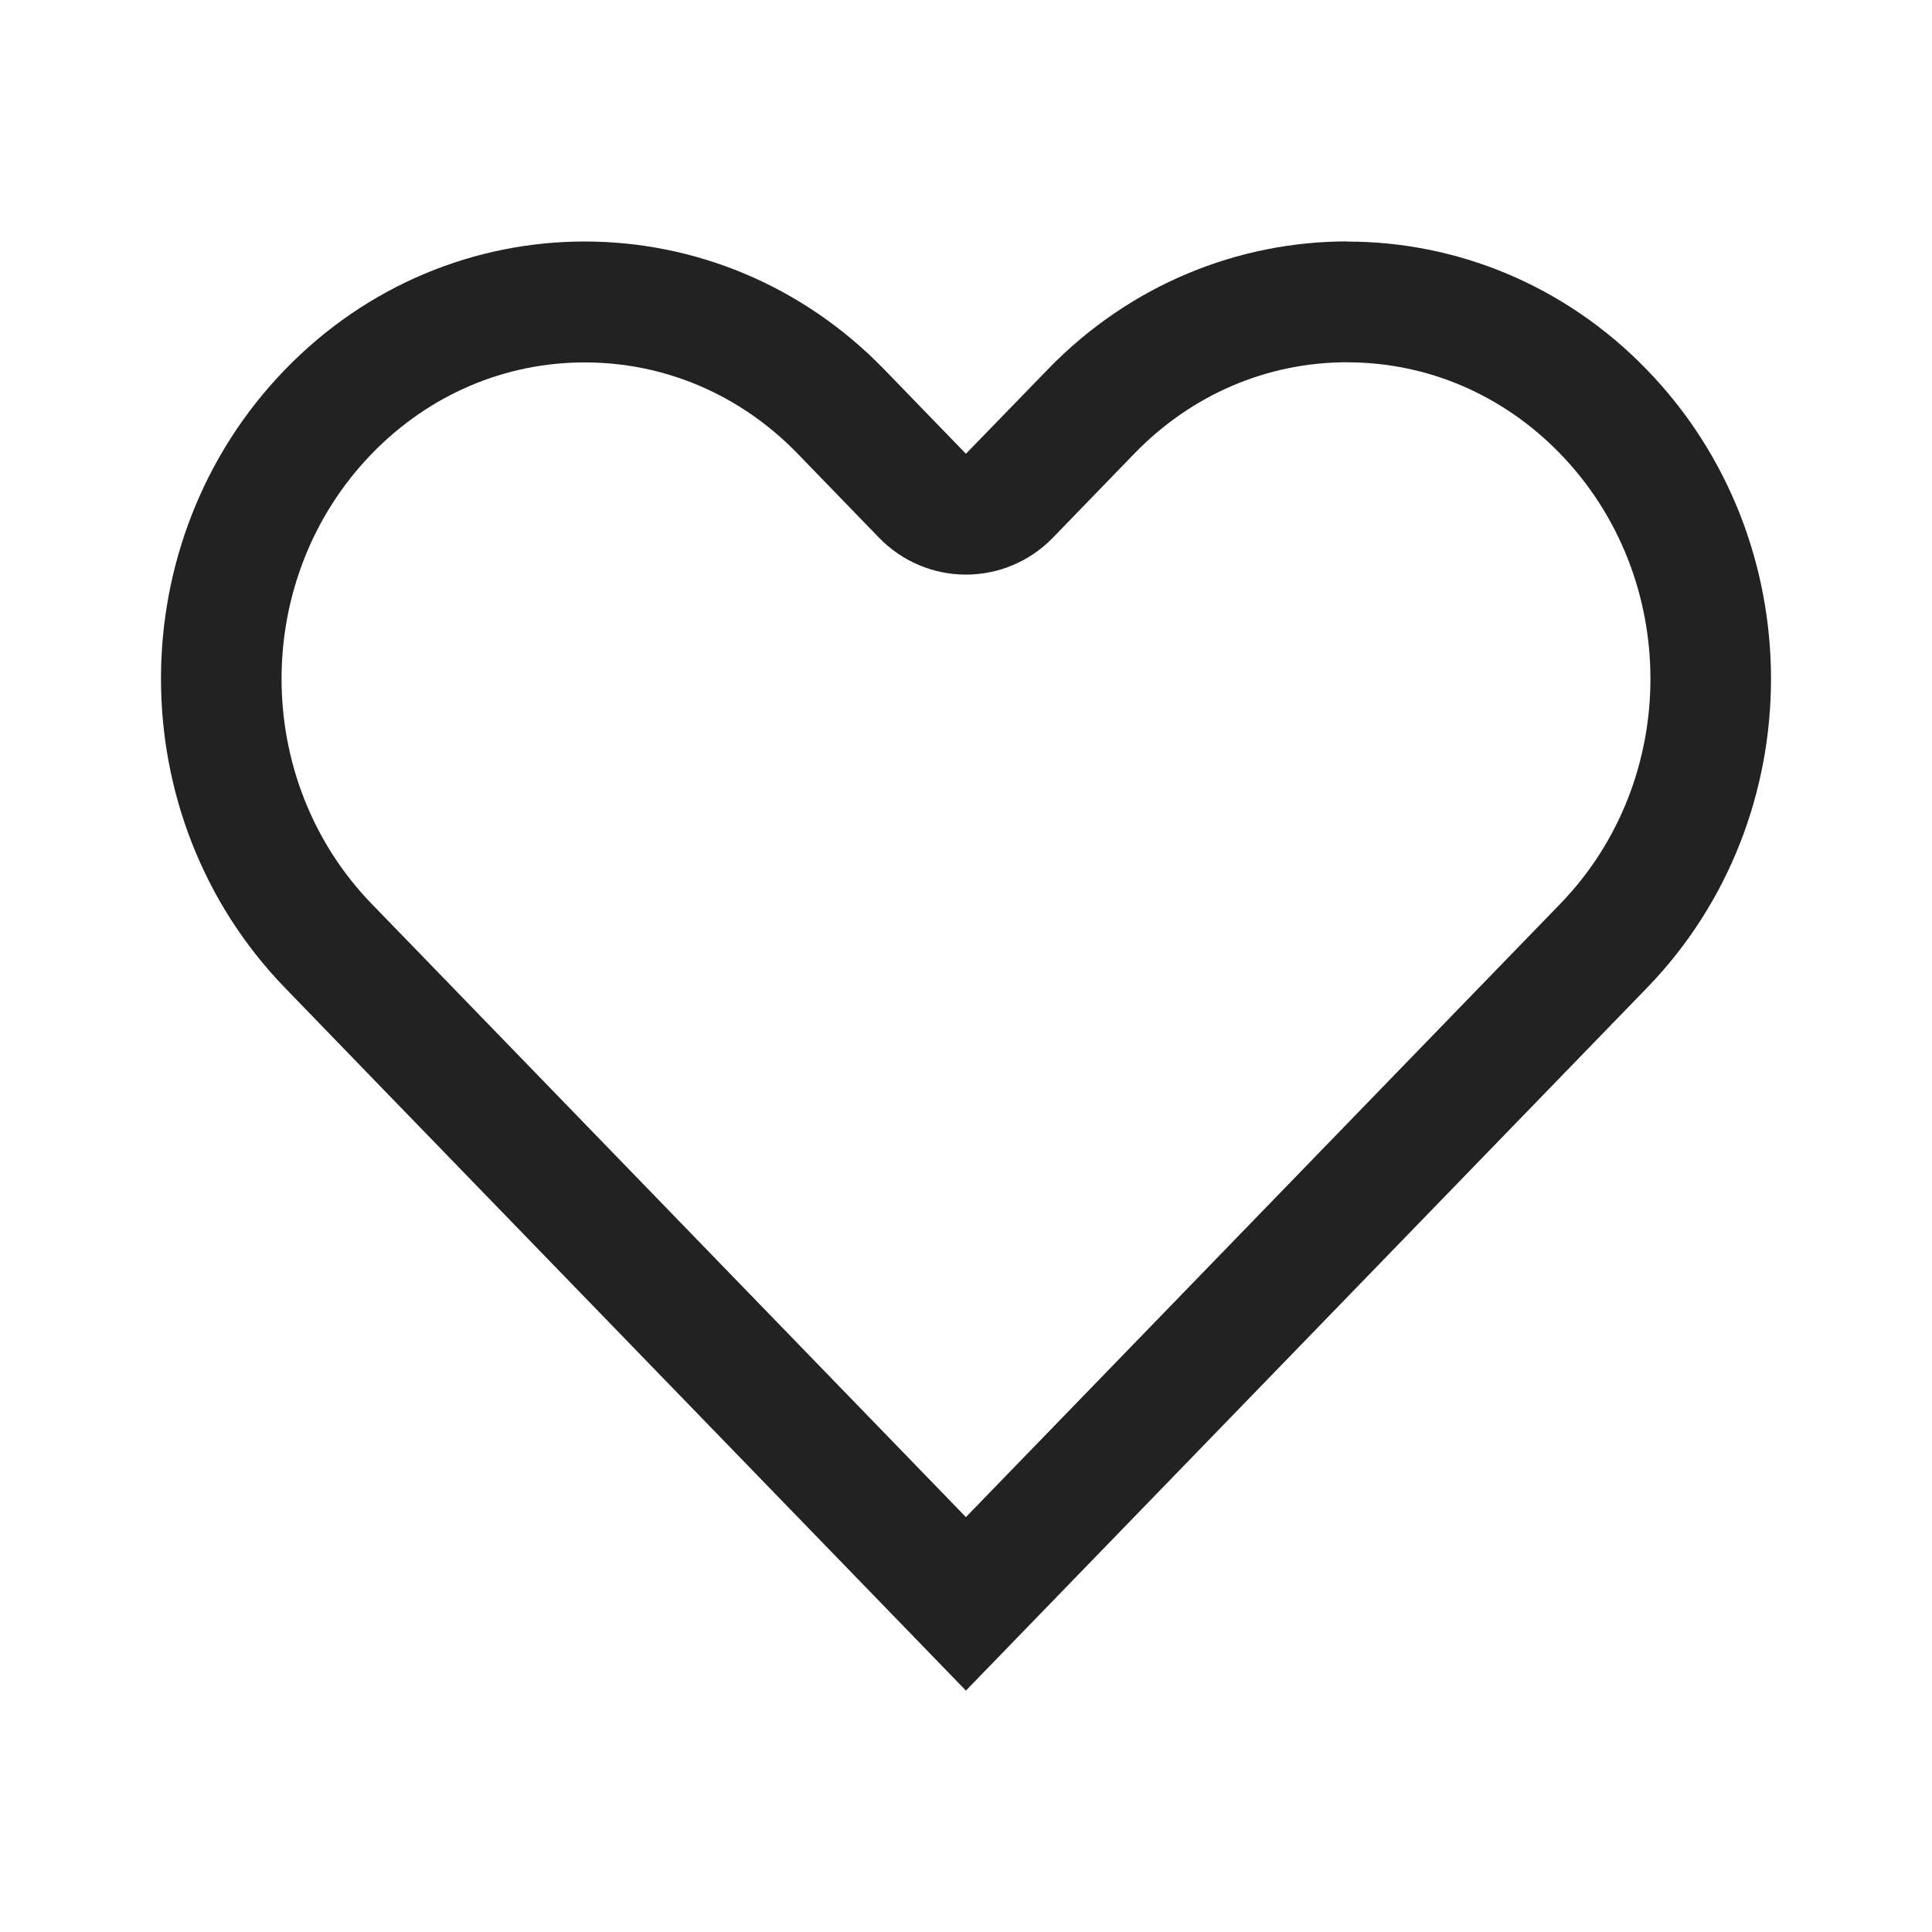 <svg xmlns="http://www.w3.org/2000/svg" width="24" height="24" viewBox="0 0 24 24">
    <g fill="none">
        <g stroke-linecap="round" stroke-linejoin="round">
            <path d="M20.007 4.59a5.148 5.148 0 0 0-7.444 0l-1.015 1.046-1.014-1.046a5.149 5.149 0 0 0-7.444 0 5.555 5.555 0 0 0 0 7.681l1.01 1.046L11.548 21l7.444-7.681 1.014-1.047a5.553 5.553 0 0 0 0-7.681z" transform="translate(-1651 -193) translate(1651.451 193.002)"/>
            <path fill="#222" d="M16.285 4.498c-.997 0-1.936.403-2.645 1.135L12.626 6.68c-.283.291-.672.456-1.078.456s-.794-.165-1.077-.456L9.457 5.633C8.748 4.902 7.81 4.5 6.812 4.5c-.996 0-1.935.403-2.644 1.134-1.495 1.542-1.495 4.052 0 5.594l1.014 1.046 6.366 6.57 6.367-6.57 1.015-1.047c1.495-1.542 1.495-4.05 0-5.593-.71-.732-1.649-1.135-2.645-1.135m0-1.5c1.347 0 2.694.53 3.722 1.592 2.056 2.12 2.056 5.56 0 7.68l-1.015 1.047-7.444 7.681-7.443-7.68L3.09 12.27c-2.055-2.121-2.055-5.56 0-7.681 1.028-1.061 2.375-1.591 3.722-1.591s2.694.53 3.722 1.59l1.014 1.047 1.015-1.046c1.027-1.061 2.374-1.592 3.722-1.592z" transform="translate(-1651 -193) translate(1651.451 193.002)"/>
        </g>
        <path d="M0 0H24V24H0z" transform="translate(-1651 -193) translate(1651 193)"/>
    </g>
</svg>
